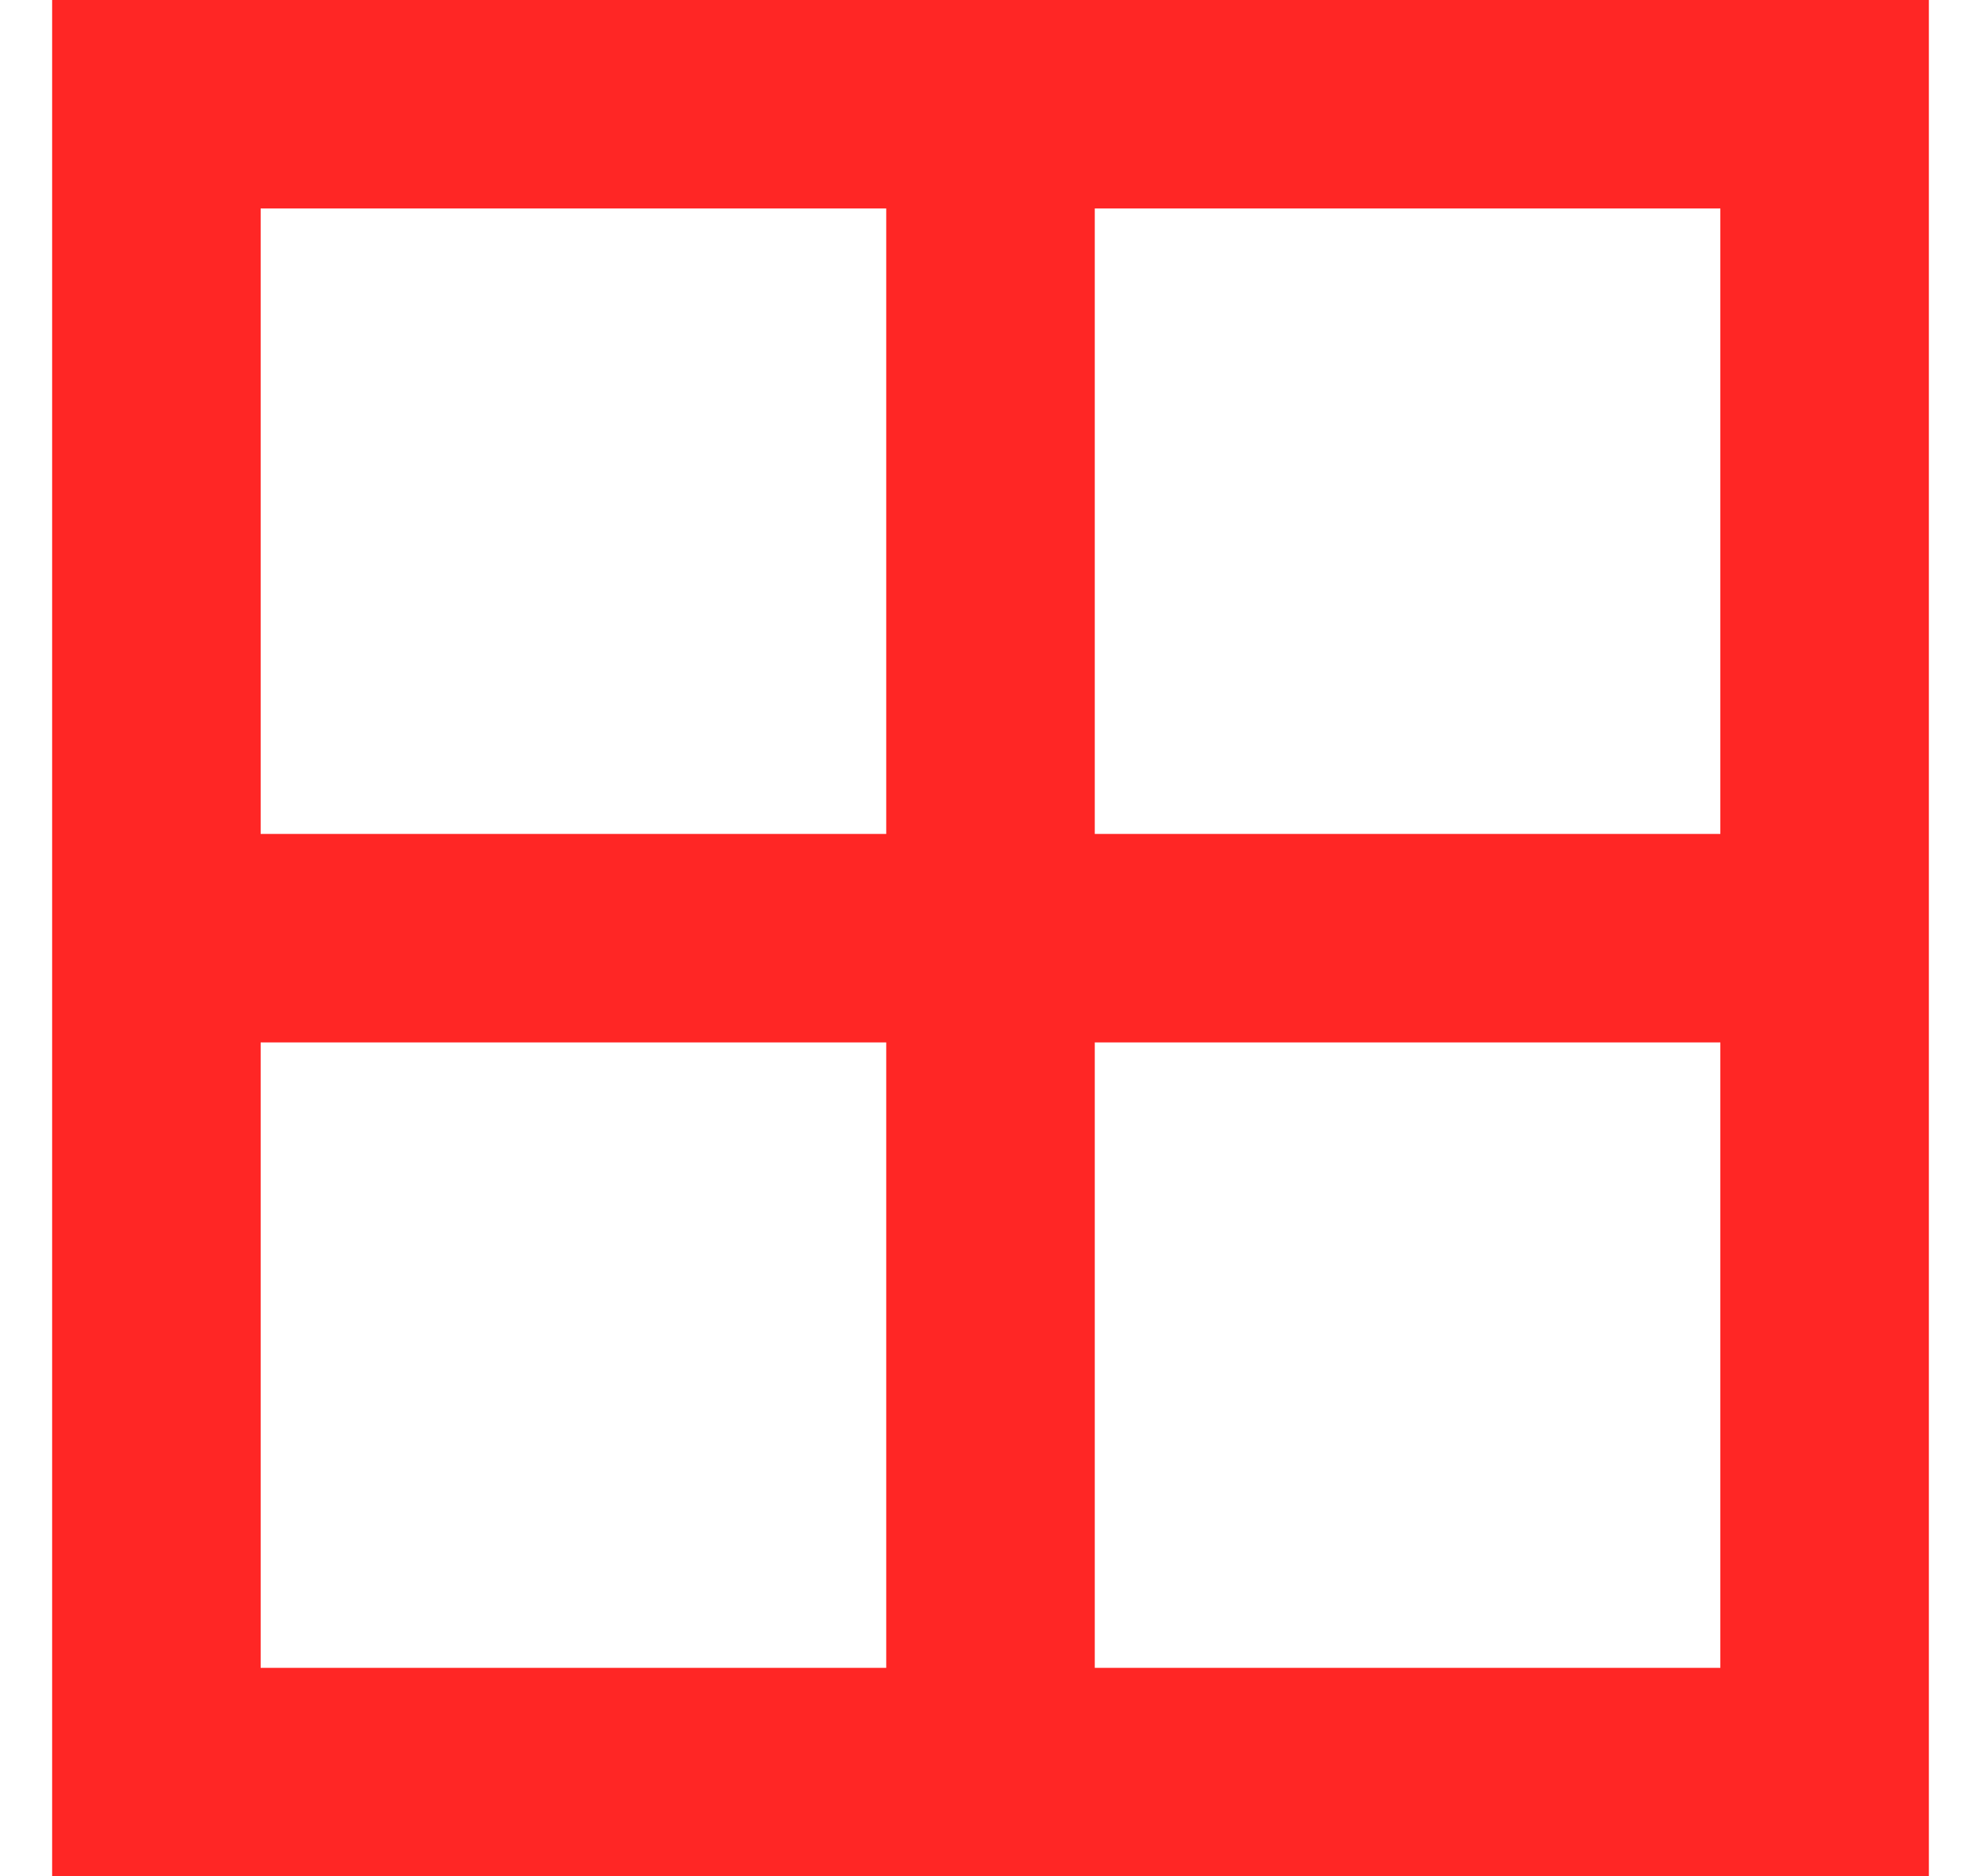<svg width="19" height="18" viewBox="0 0 19 18" fill="none" xmlns="http://www.w3.org/2000/svg">
<path d="M0.5 18V0H18.5V18H0.5ZM16.5 16V10H10.5V16H16.5ZM16.5 2H10.5V8H16.5V2ZM2.5 2V8H8.5V2H2.5ZM2.5 16H8.5V10H2.5V16Z" fill="#FF2625"/>
</svg>
